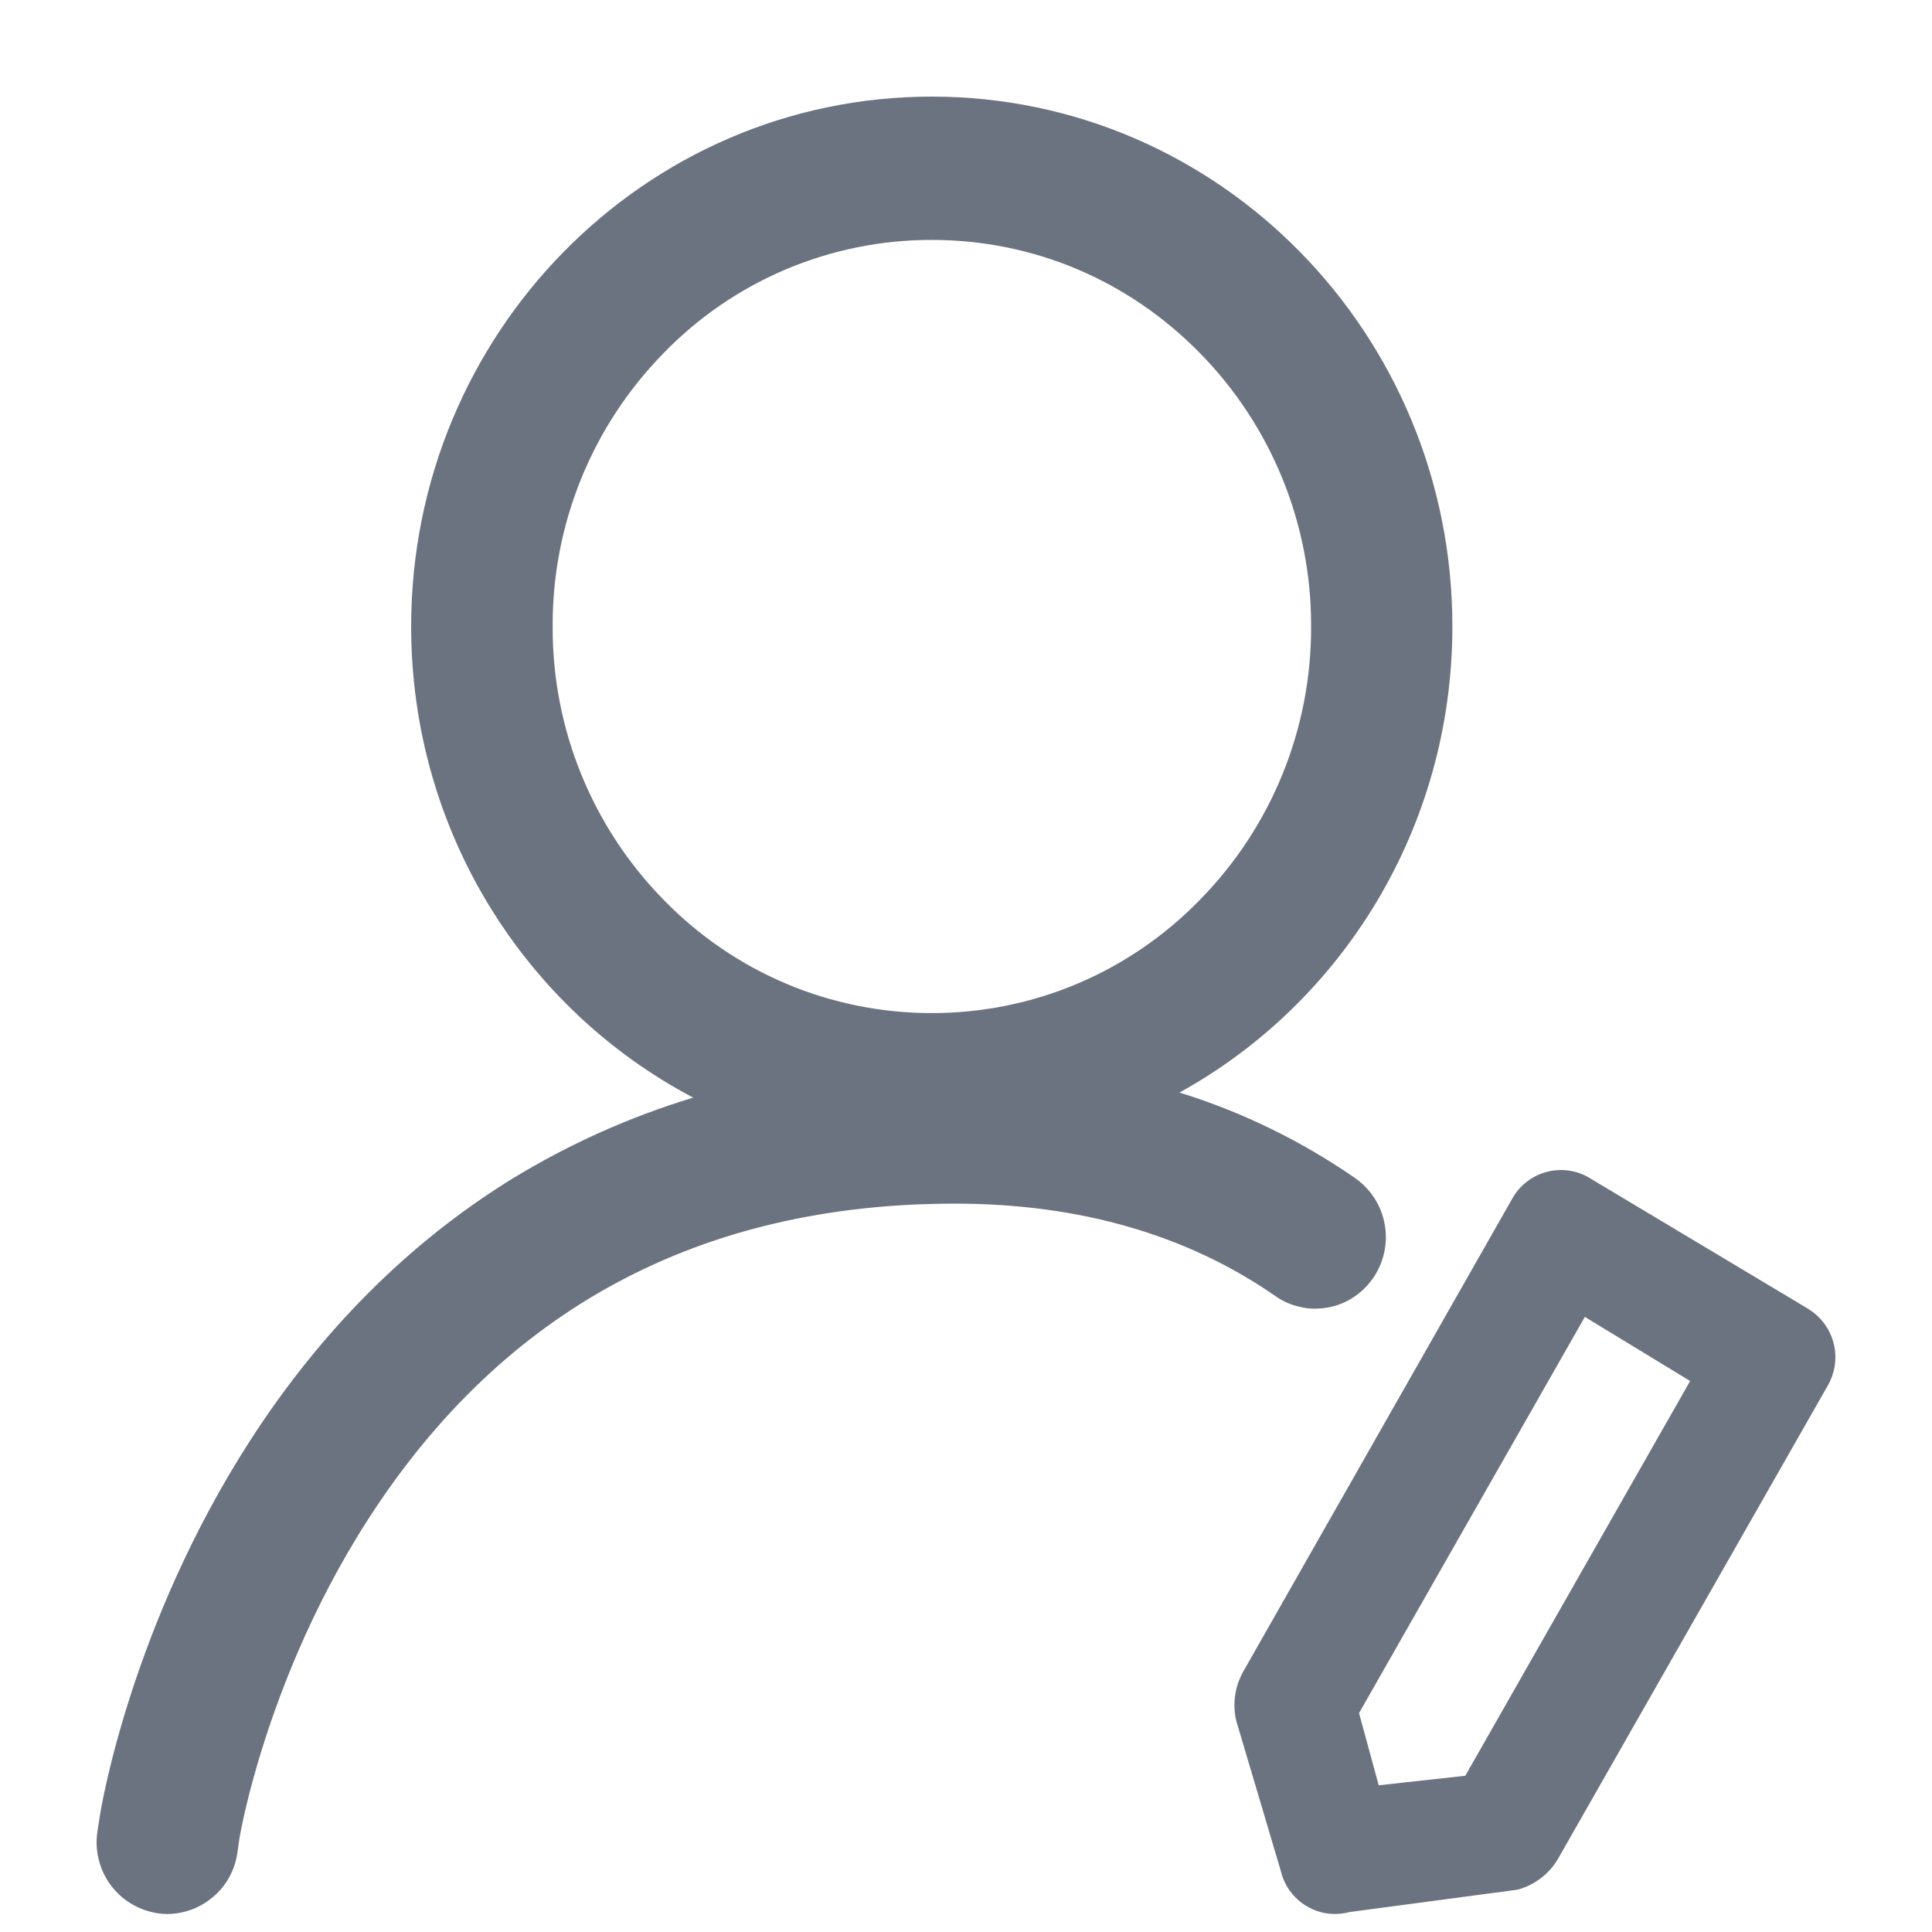 <svg width="16" height="16" viewBox="0 0 16 16" fill="none" xmlns="http://www.w3.org/2000/svg">
<g clip-path="url(#clip0_14147_19127)">
<path fill-rule="evenodd" clip-rule="evenodd" d="M14.971 10.837C14.976 10.84 14.981 10.843 14.986 10.847C15.083 10.909 15.154 11.007 15.184 11.119C15.216 11.238 15.199 11.364 15.139 11.471L12.905 15.39C12.836 15.511 12.723 15.601 12.59 15.643C12.579 15.647 12.568 15.649 12.557 15.651L11.175 15.835C11.119 15.85 11.061 15.854 11.004 15.848C10.94 15.841 10.879 15.82 10.823 15.787C10.768 15.755 10.72 15.711 10.682 15.659C10.647 15.61 10.621 15.554 10.607 15.494L10.237 14.247C10.206 14.11 10.227 13.966 10.296 13.843L12.527 9.921C12.588 9.815 12.688 9.738 12.806 9.706C12.923 9.674 13.049 9.689 13.155 9.75L13.158 9.752L14.971 10.837ZM13.125 10.906L13.997 11.437L12.135 14.706L11.418 14.785L11.255 14.187L13.125 10.906Z" fill="#6C7380"/>
<path fill-rule="evenodd" clip-rule="evenodd" d="M11.214 10.74C11.274 10.7 11.326 10.649 11.368 10.589C11.37 10.586 11.372 10.583 11.375 10.58C11.462 10.45 11.496 10.291 11.467 10.137C11.439 9.983 11.351 9.847 11.223 9.757L11.222 9.756C10.775 9.447 10.285 9.208 9.768 9.048C11.115 8.305 12.028 6.854 12.028 5.187C12.028 2.768 10.101 0.8 7.716 0.8C5.332 0.8 3.405 2.77 3.405 5.188C3.405 6.886 4.352 8.36 5.741 9.09C5.212 9.25 4.705 9.478 4.232 9.768C3.385 10.293 2.659 11.02 2.074 11.926C1.091 13.45 0.84 14.955 0.828 15.031L0.807 15.166C0.794 15.25 0.799 15.335 0.822 15.417C0.844 15.499 0.885 15.575 0.939 15.64C0.994 15.705 1.062 15.757 1.139 15.794C1.216 15.83 1.299 15.85 1.384 15.851L1.389 15.851C1.53 15.849 1.665 15.797 1.771 15.704C1.877 15.612 1.946 15.484 1.966 15.344L1.984 15.217C1.99 15.185 2.032 14.947 2.138 14.589C2.289 14.079 2.569 13.325 3.054 12.574C4.171 10.844 5.798 9.968 7.909 9.968C8.946 9.968 9.835 10.229 10.56 10.732C10.623 10.777 10.694 10.808 10.77 10.824C10.783 10.827 10.796 10.83 10.809 10.832C10.873 10.841 10.937 10.839 11 10.828C11.077 10.813 11.149 10.784 11.214 10.74ZM5.497 2.923L5.498 2.922C5.786 2.625 6.131 2.39 6.512 2.229C6.893 2.069 7.303 1.986 7.717 1.987C8.555 1.987 9.342 2.318 9.936 2.923C10.53 3.527 10.861 4.341 10.858 5.188L10.858 5.189C10.861 6.036 10.53 6.849 9.936 7.453L9.935 7.454C9.647 7.75 9.302 7.986 8.921 8.147C8.54 8.308 8.13 8.39 7.717 8.39C7.303 8.39 6.893 8.308 6.512 8.147C6.131 7.986 5.786 7.75 5.498 7.454L5.497 7.453C4.904 6.849 4.573 6.035 4.577 5.189L4.577 5.187C4.573 4.34 4.904 3.527 5.497 2.923Z" fill="#6C7380"/>
</g>
<defs>
<clipPath id="clip0_14147_19127">
<rect width="16" height="16" fill="white"/>
</clipPath>
</defs>
</svg>
